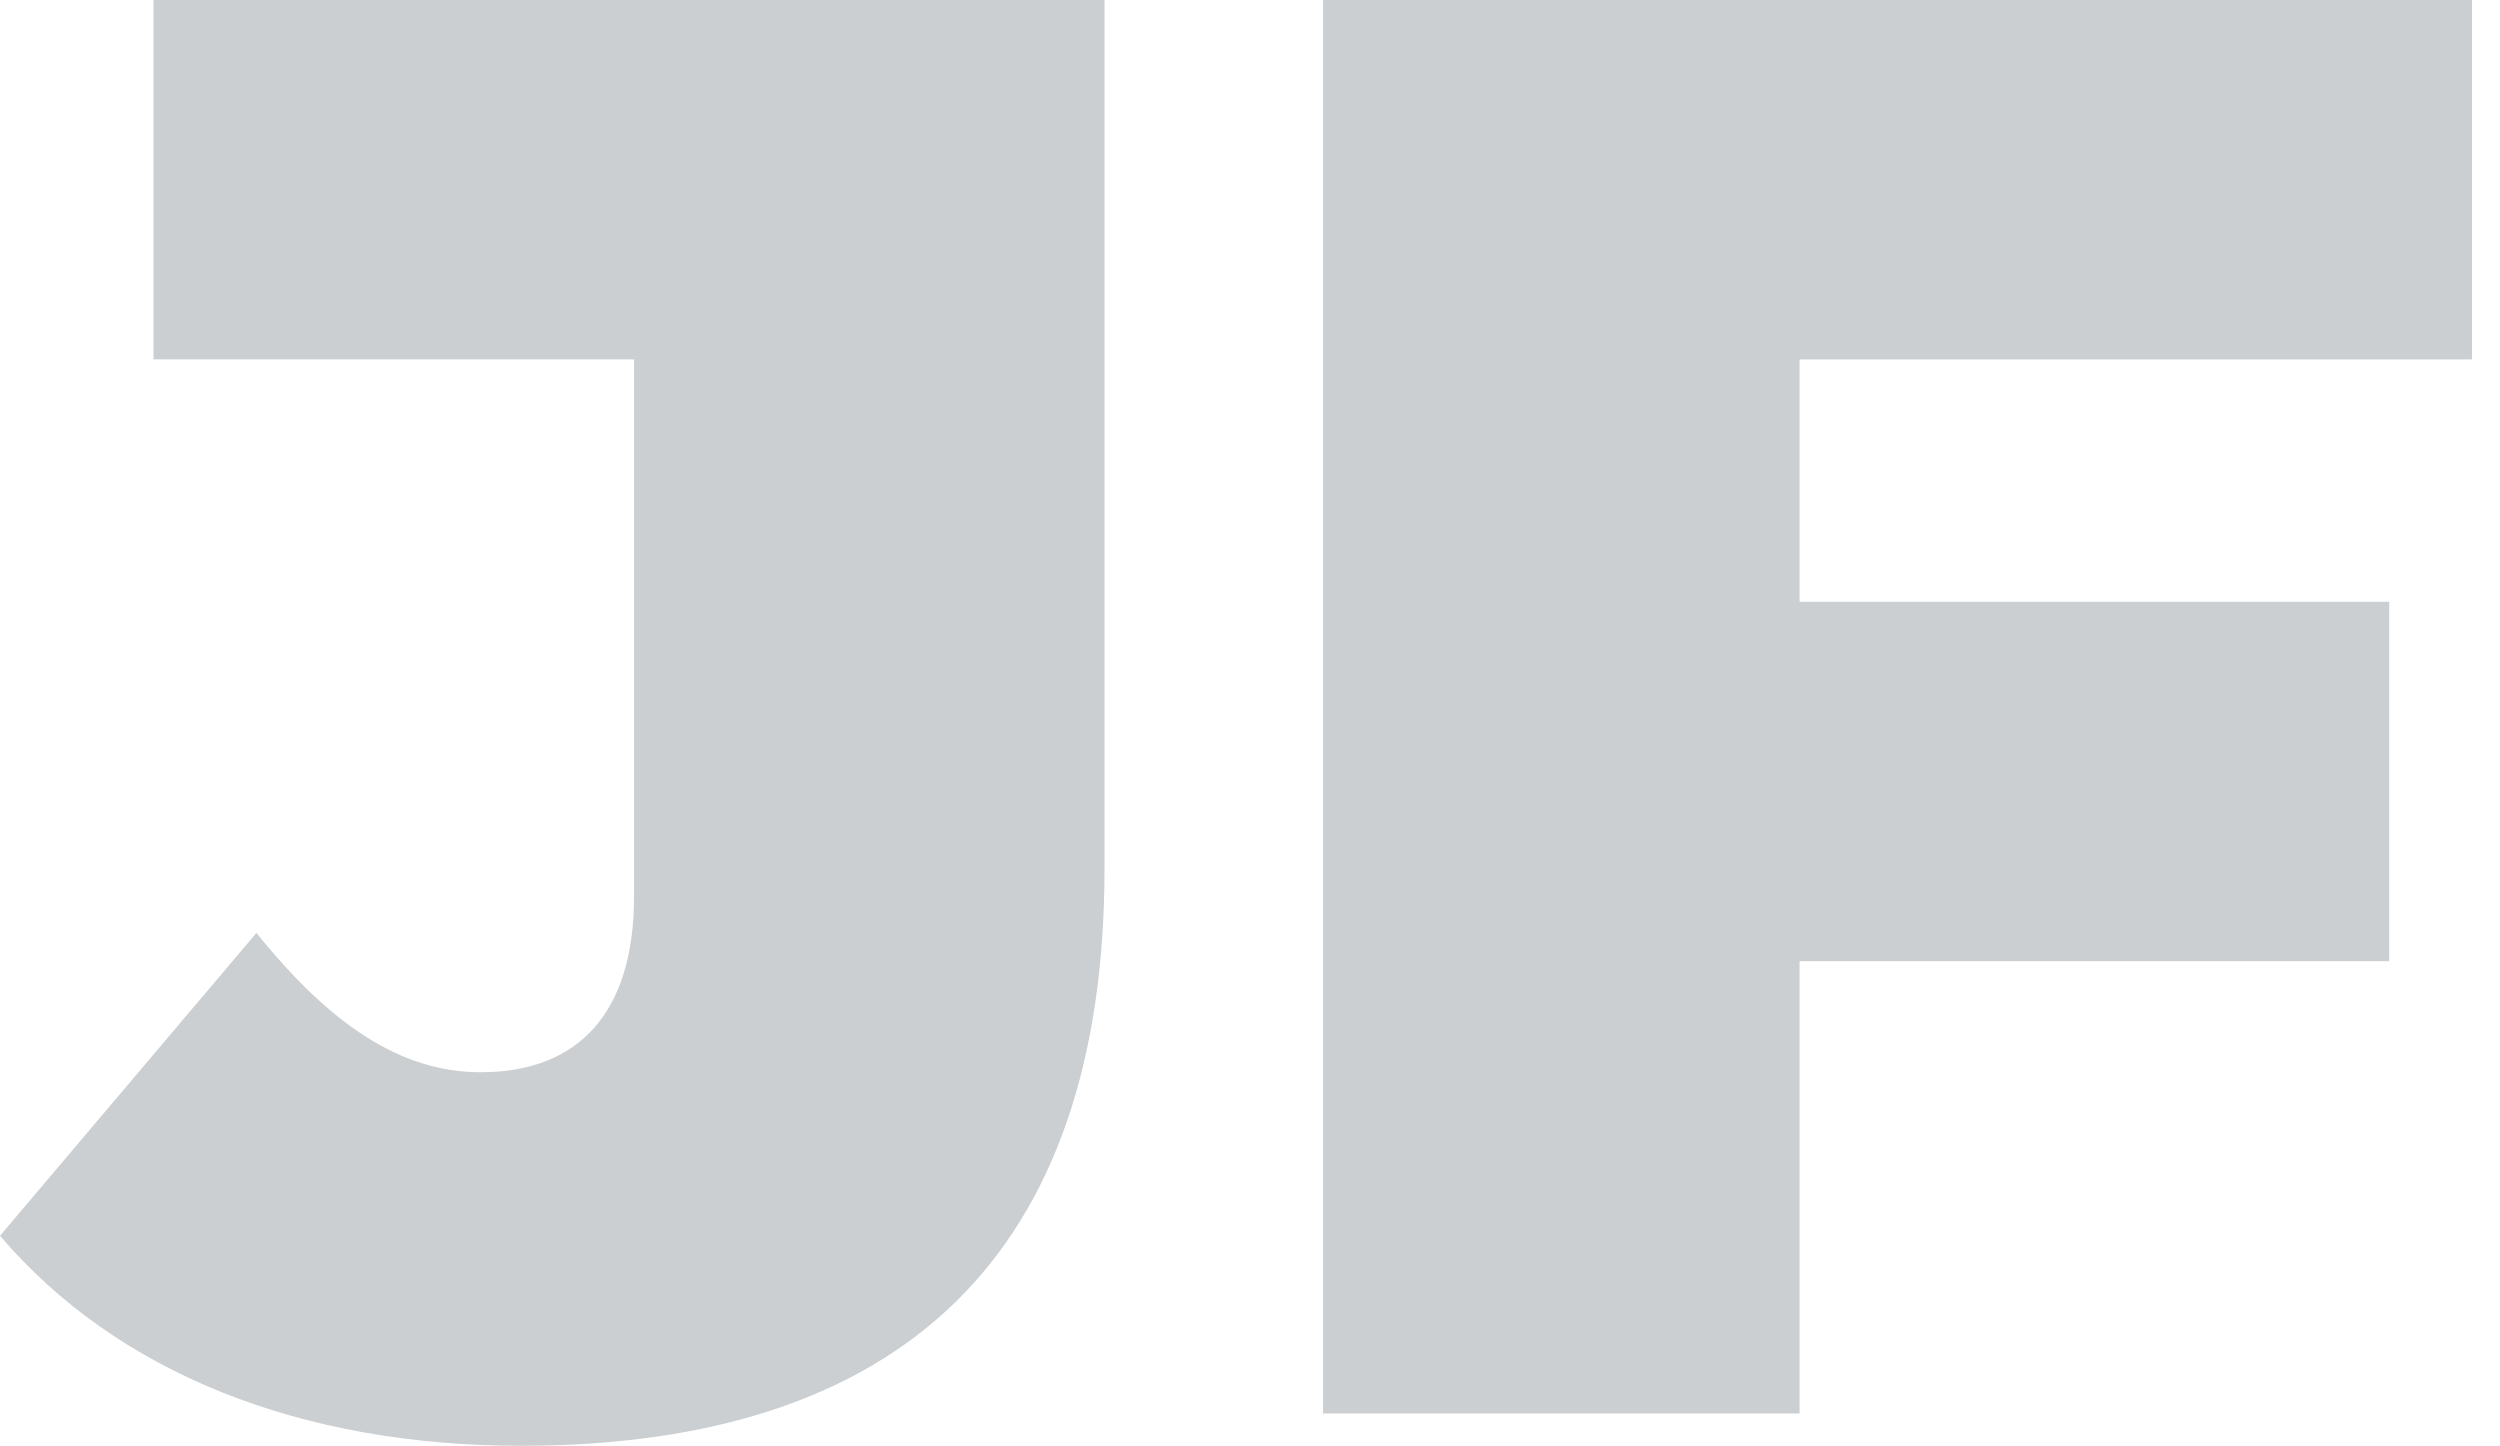 <svg width="83" height="48" viewBox="0 0 83 48" fill="none" xmlns="http://www.w3.org/2000/svg">
<path d="M17.296 48C9.989 48 3.888 45.587 0 41.028L8.514 30.972C10.994 34.056 13.341 35.598 15.955 35.598C19.24 35.598 21.05 33.587 21.05 29.765V11.933H5.095V0H36.67V28.827C36.67 41.698 29.899 48 17.296 48Z" fill="#CBCFD2"/>
<path d="M82.07 11.933H59.746V19.978H79.322V31.911H59.746V46.927H43.925V0H82.07V11.933Z" fill="#CBCFD2"/>
</svg>
